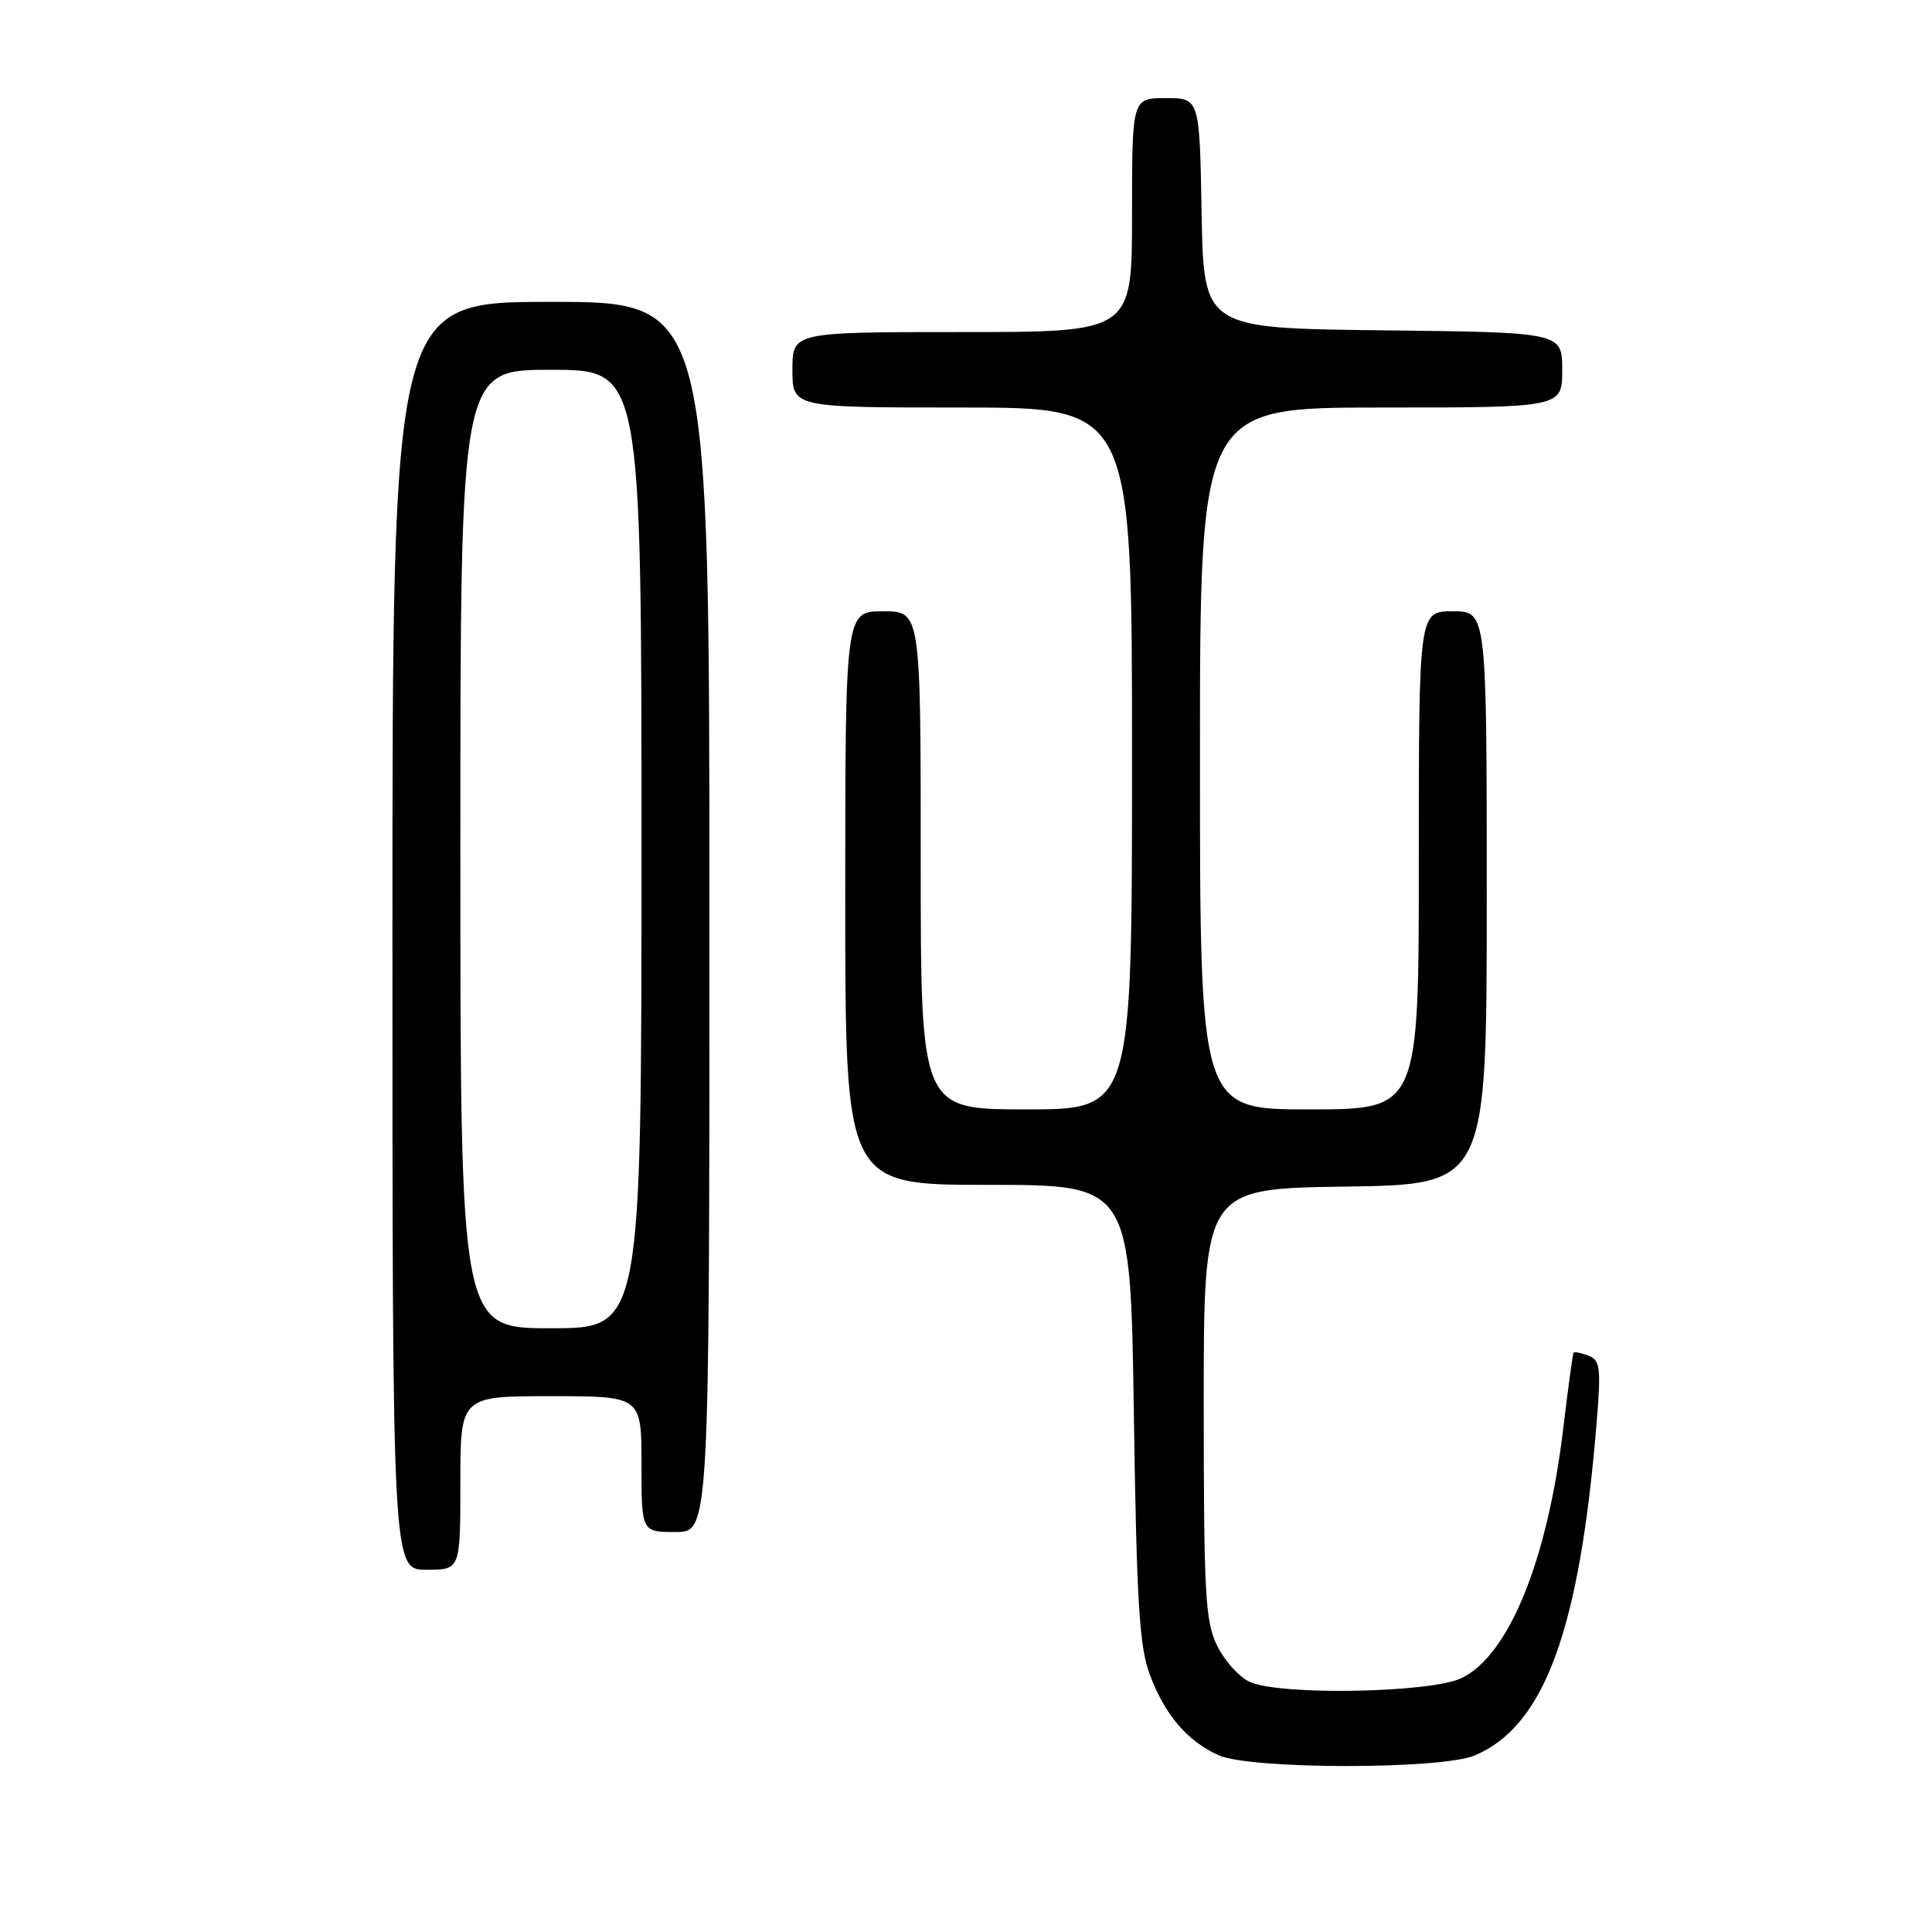 <?xml version="1.0" encoding="UTF-8" standalone="no"?>
<!DOCTYPE svg PUBLIC "-//W3C//DTD SVG 1.1//EN" "http://www.w3.org/Graphics/SVG/1.1/DTD/svg11.dtd" >
<svg xmlns="http://www.w3.org/2000/svg" xmlns:xlink="http://www.w3.org/1999/xlink" version="1.1" viewBox="0 0 256 256">
 <g >
 <path fill="currentColor"
d=" M 195.39 232.61 C 204.65 228.74 209.33 215.96 211.57 188.40 C 212.16 181.23 212.03 180.23 210.47 179.63 C 209.51 179.26 208.62 179.08 208.51 179.23 C 208.40 179.38 207.79 183.83 207.16 189.11 C 205.06 206.76 199.93 219.38 193.63 222.37 C 189.51 224.33 169.58 224.68 165.60 222.86 C 164.22 222.24 162.29 220.10 161.30 218.11 C 159.70 214.89 159.51 211.40 159.50 186.00 C 159.50 157.50 159.50 157.50 178.25 157.23 C 197.00 156.96 197.00 156.96 197.00 118.98 C 197.00 81.00 197.00 81.00 192.50 81.00 C 188.00 81.00 188.00 81.00 188.00 114.00 C 188.00 147.00 188.00 147.00 173.50 147.00 C 159.00 147.00 159.00 147.00 159.00 100.50 C 159.00 54.00 159.00 54.00 183.00 54.00 C 207.00 54.00 207.00 54.00 207.00 49.02 C 207.00 44.04 207.00 44.04 183.25 43.77 C 159.50 43.50 159.50 43.50 159.22 28.25 C 158.95 13.00 158.95 13.00 154.47 13.00 C 150.00 13.00 150.00 13.00 150.00 28.50 C 150.00 44.00 150.00 44.00 127.50 44.00 C 105.00 44.00 105.00 44.00 105.00 49.00 C 105.00 54.00 105.00 54.00 127.50 54.00 C 150.00 54.00 150.00 54.00 150.00 100.50 C 150.00 147.00 150.00 147.00 136.00 147.00 C 122.00 147.00 122.00 147.00 122.00 114.00 C 122.00 81.00 122.00 81.00 117.00 81.00 C 112.00 81.00 112.00 81.00 112.00 119.00 C 112.00 157.00 112.00 157.00 130.89 157.00 C 149.79 157.00 149.79 157.00 150.24 187.25 C 150.61 212.45 150.97 218.25 152.38 221.97 C 154.38 227.27 157.38 230.76 161.50 232.59 C 165.74 234.47 190.89 234.49 195.39 232.61 Z  M 61.00 196.50 C 61.00 185.00 61.00 185.00 73.00 185.00 C 85.00 185.00 85.00 185.00 85.00 194.00 C 85.00 203.00 85.00 203.00 89.50 203.00 C 94.00 203.00 94.00 203.00 94.00 121.50 C 94.00 40.00 94.00 40.00 73.00 40.00 C 52.00 40.00 52.00 40.00 52.00 124.00 C 52.00 208.00 52.00 208.00 56.50 208.00 C 61.00 208.00 61.00 208.00 61.00 196.50 Z  M 61.00 112.50 C 61.00 49.00 61.00 49.00 73.00 49.00 C 85.00 49.00 85.00 49.00 85.00 112.50 C 85.00 176.00 85.00 176.00 73.00 176.00 C 61.00 176.00 61.00 176.00 61.00 112.50 Z "/>
</g>
</svg>